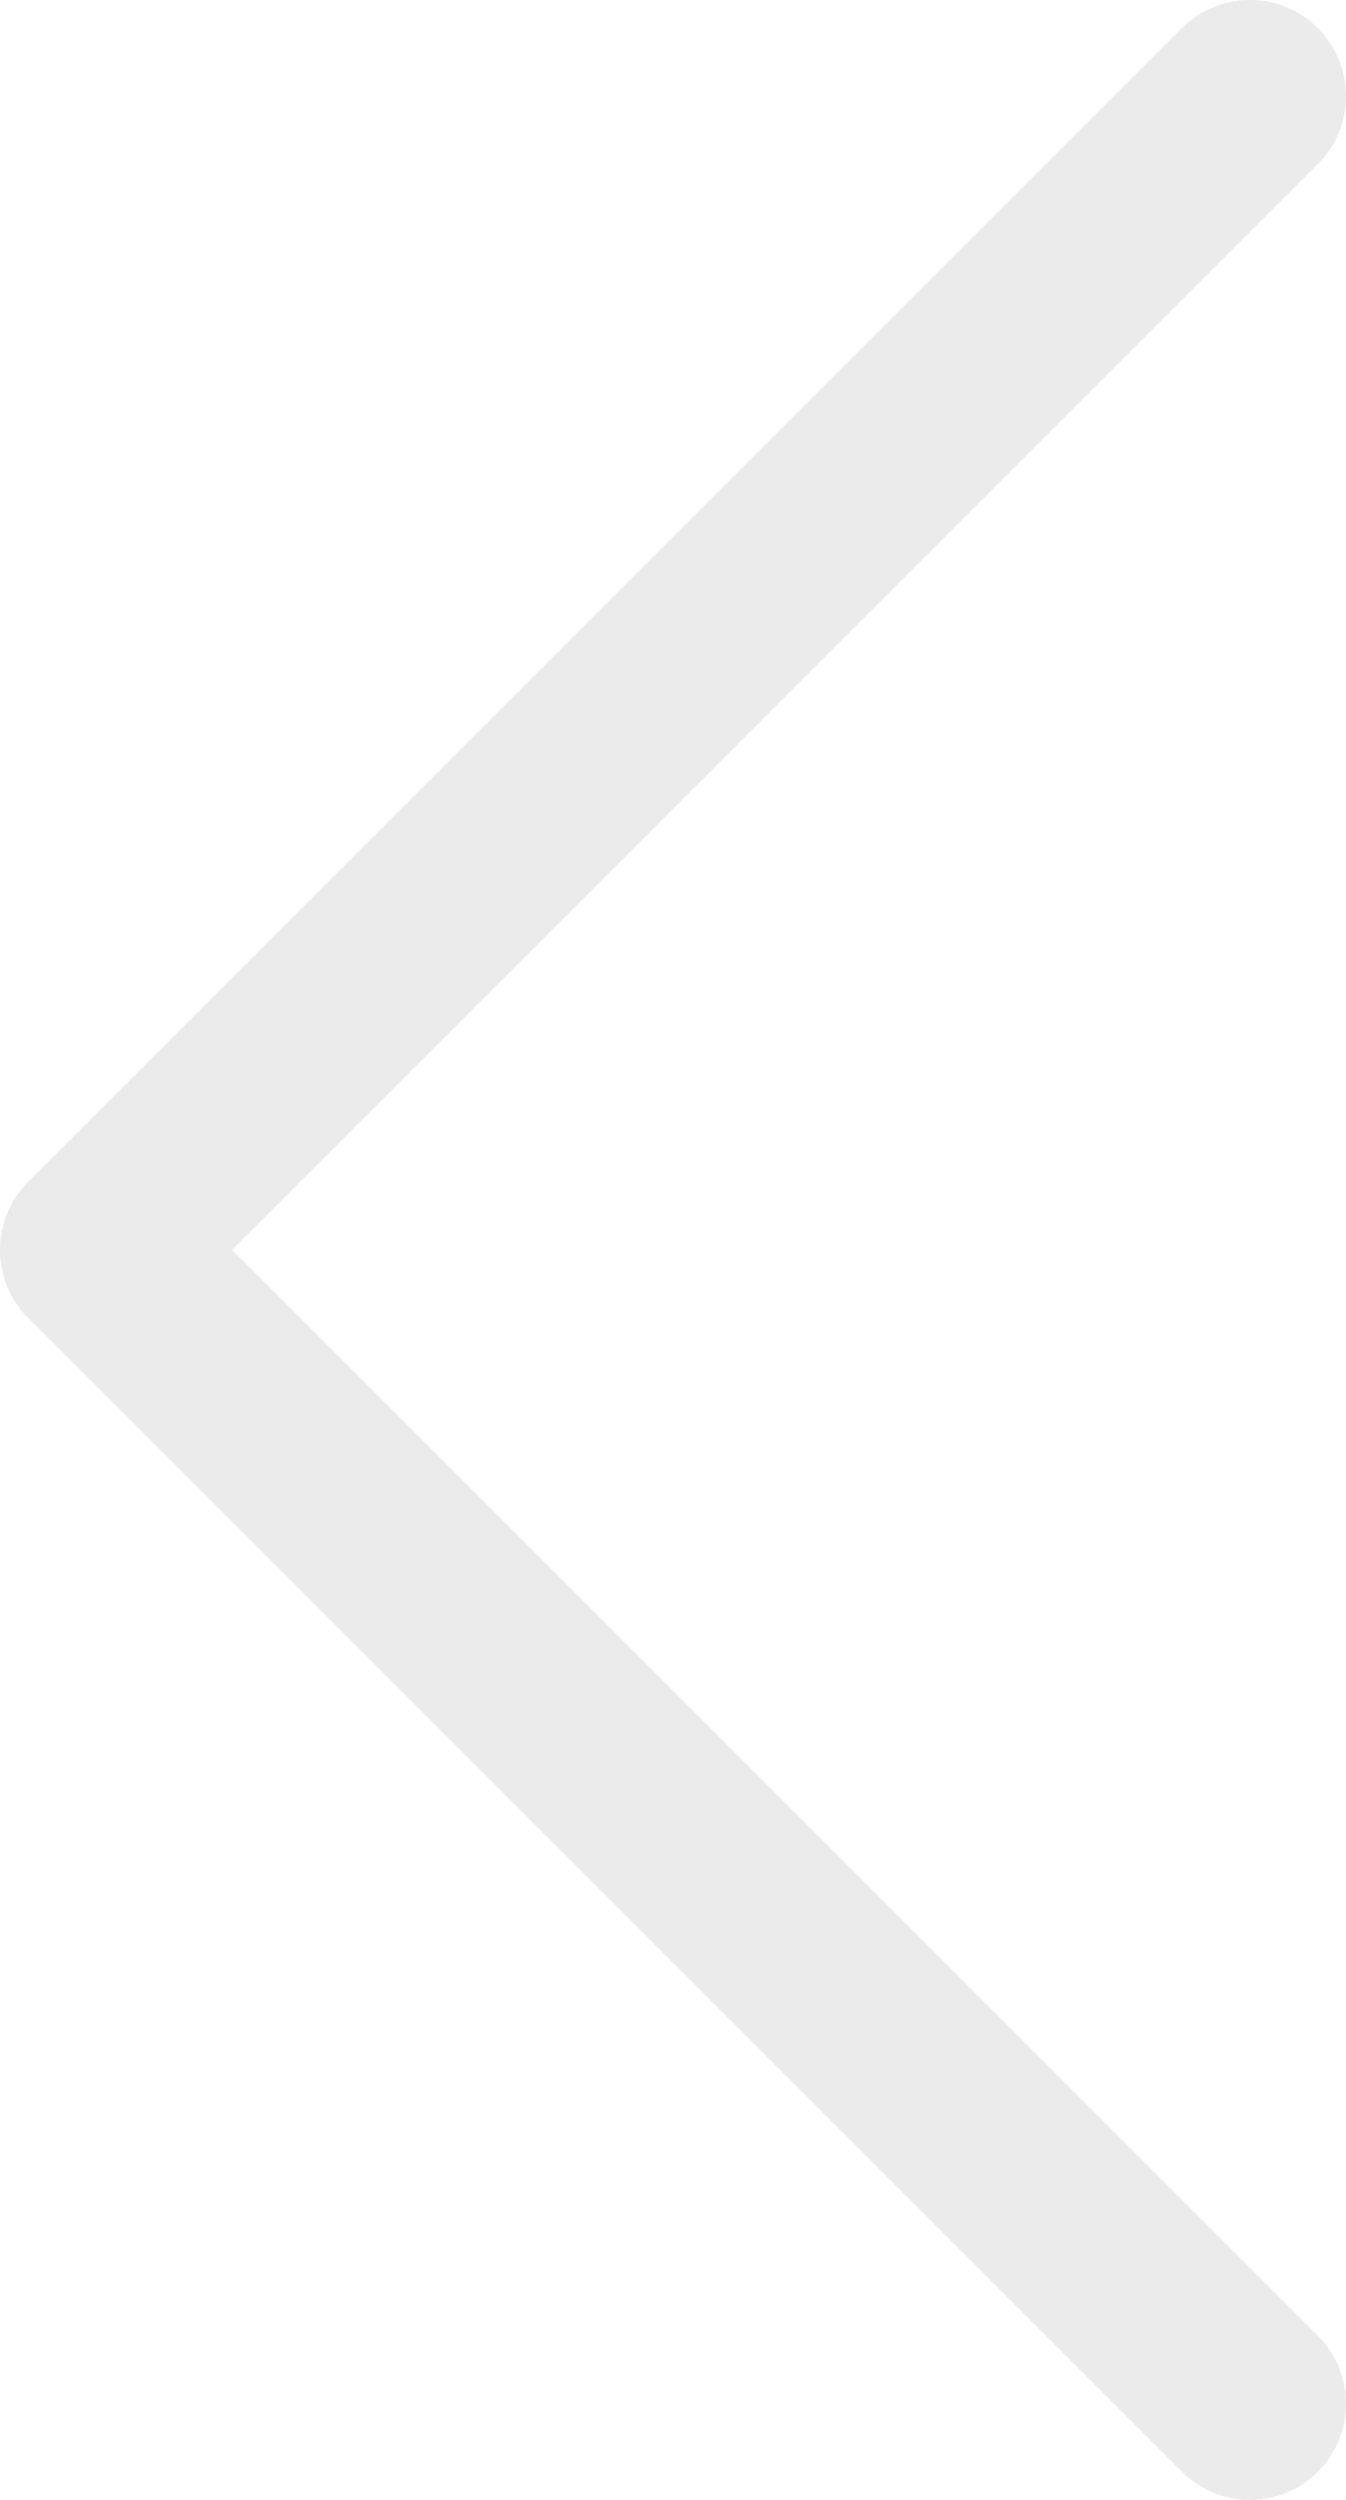 <svg xmlns="http://www.w3.org/2000/svg" width="28" height="52" viewBox="0 0 28 52">
    <path fill="none" fill-rule="evenodd" stroke="#34343E" stroke-linecap="round" stroke-linejoin="round" stroke-width="4" d="M26 2L2 26l24 24" opacity=".1"/>
</svg>
